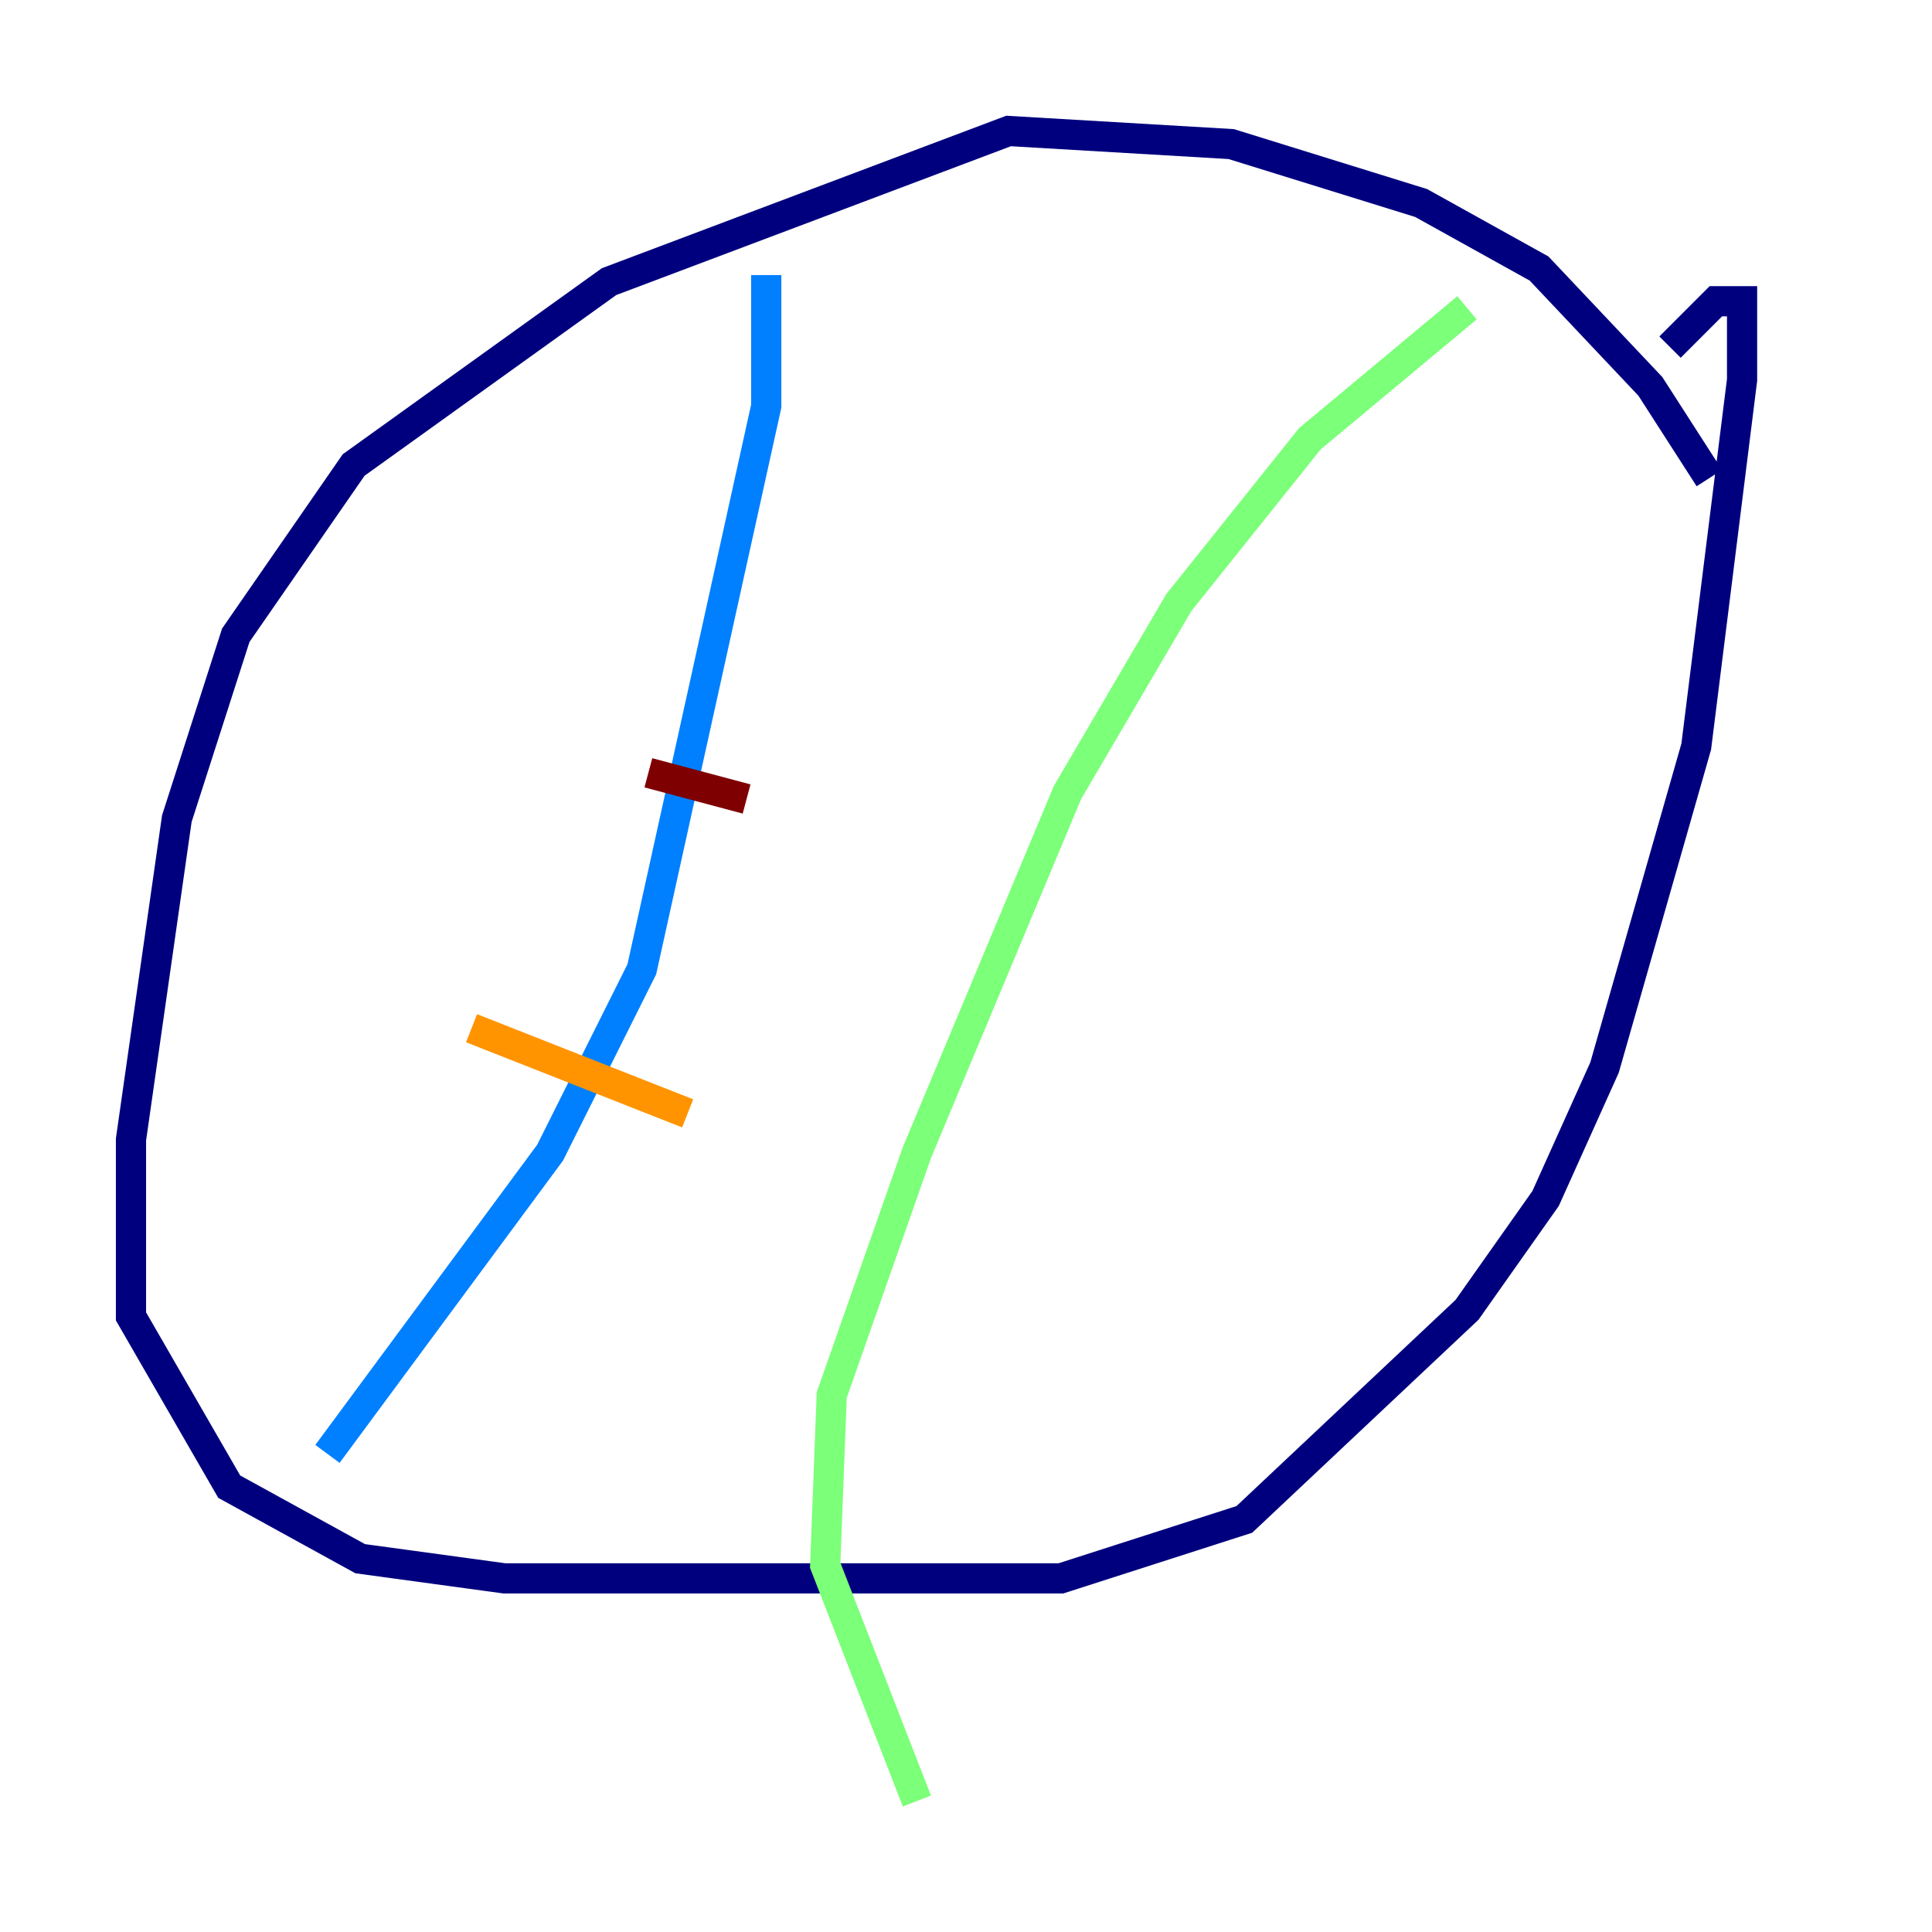 <?xml version="1.0" encoding="utf-8" ?>
<svg baseProfile="tiny" height="128" version="1.2" viewBox="0,0,128,128" width="128" xmlns="http://www.w3.org/2000/svg" xmlns:ev="http://www.w3.org/2001/xml-events" xmlns:xlink="http://www.w3.org/1999/xlink"><defs /><polyline fill="none" points="113.248,31.675 109.342,25.6 101.966,17.79 94.156,13.451 81.573,9.546 66.82,8.678 40.352,18.658 23.43,30.807 15.62,42.088 11.715,54.237 8.678,75.498 8.678,87.214 15.186,98.495 23.864,103.268 33.41,104.57 70.291,104.57 82.441,100.664 97.193,86.78 102.4,79.403 106.305,70.725 112.38,49.464 115.417,25.166 115.417,19.959 113.681,19.959 110.644,22.997" stroke="#00007f" stroke-width="2" /><polyline fill="none" points="50.766,18.224 50.766,26.902 42.522,64.217 36.447,76.366 21.695,96.325" stroke="#0080ff" stroke-width="2" /><polyline fill="none" points="97.193,20.393 86.78,29.071 78.102,39.919 70.725,52.502 60.746,76.366 55.105,92.42 54.671,103.702 60.746,119.322" stroke="#7cff79" stroke-width="2" /><polyline fill="none" points="31.241,68.122 45.559,73.763" stroke="#ff9400" stroke-width="2" /><polyline fill="none" points="42.956,51.2 49.464,52.936" stroke="#7f0000" stroke-width="2" /></svg>
